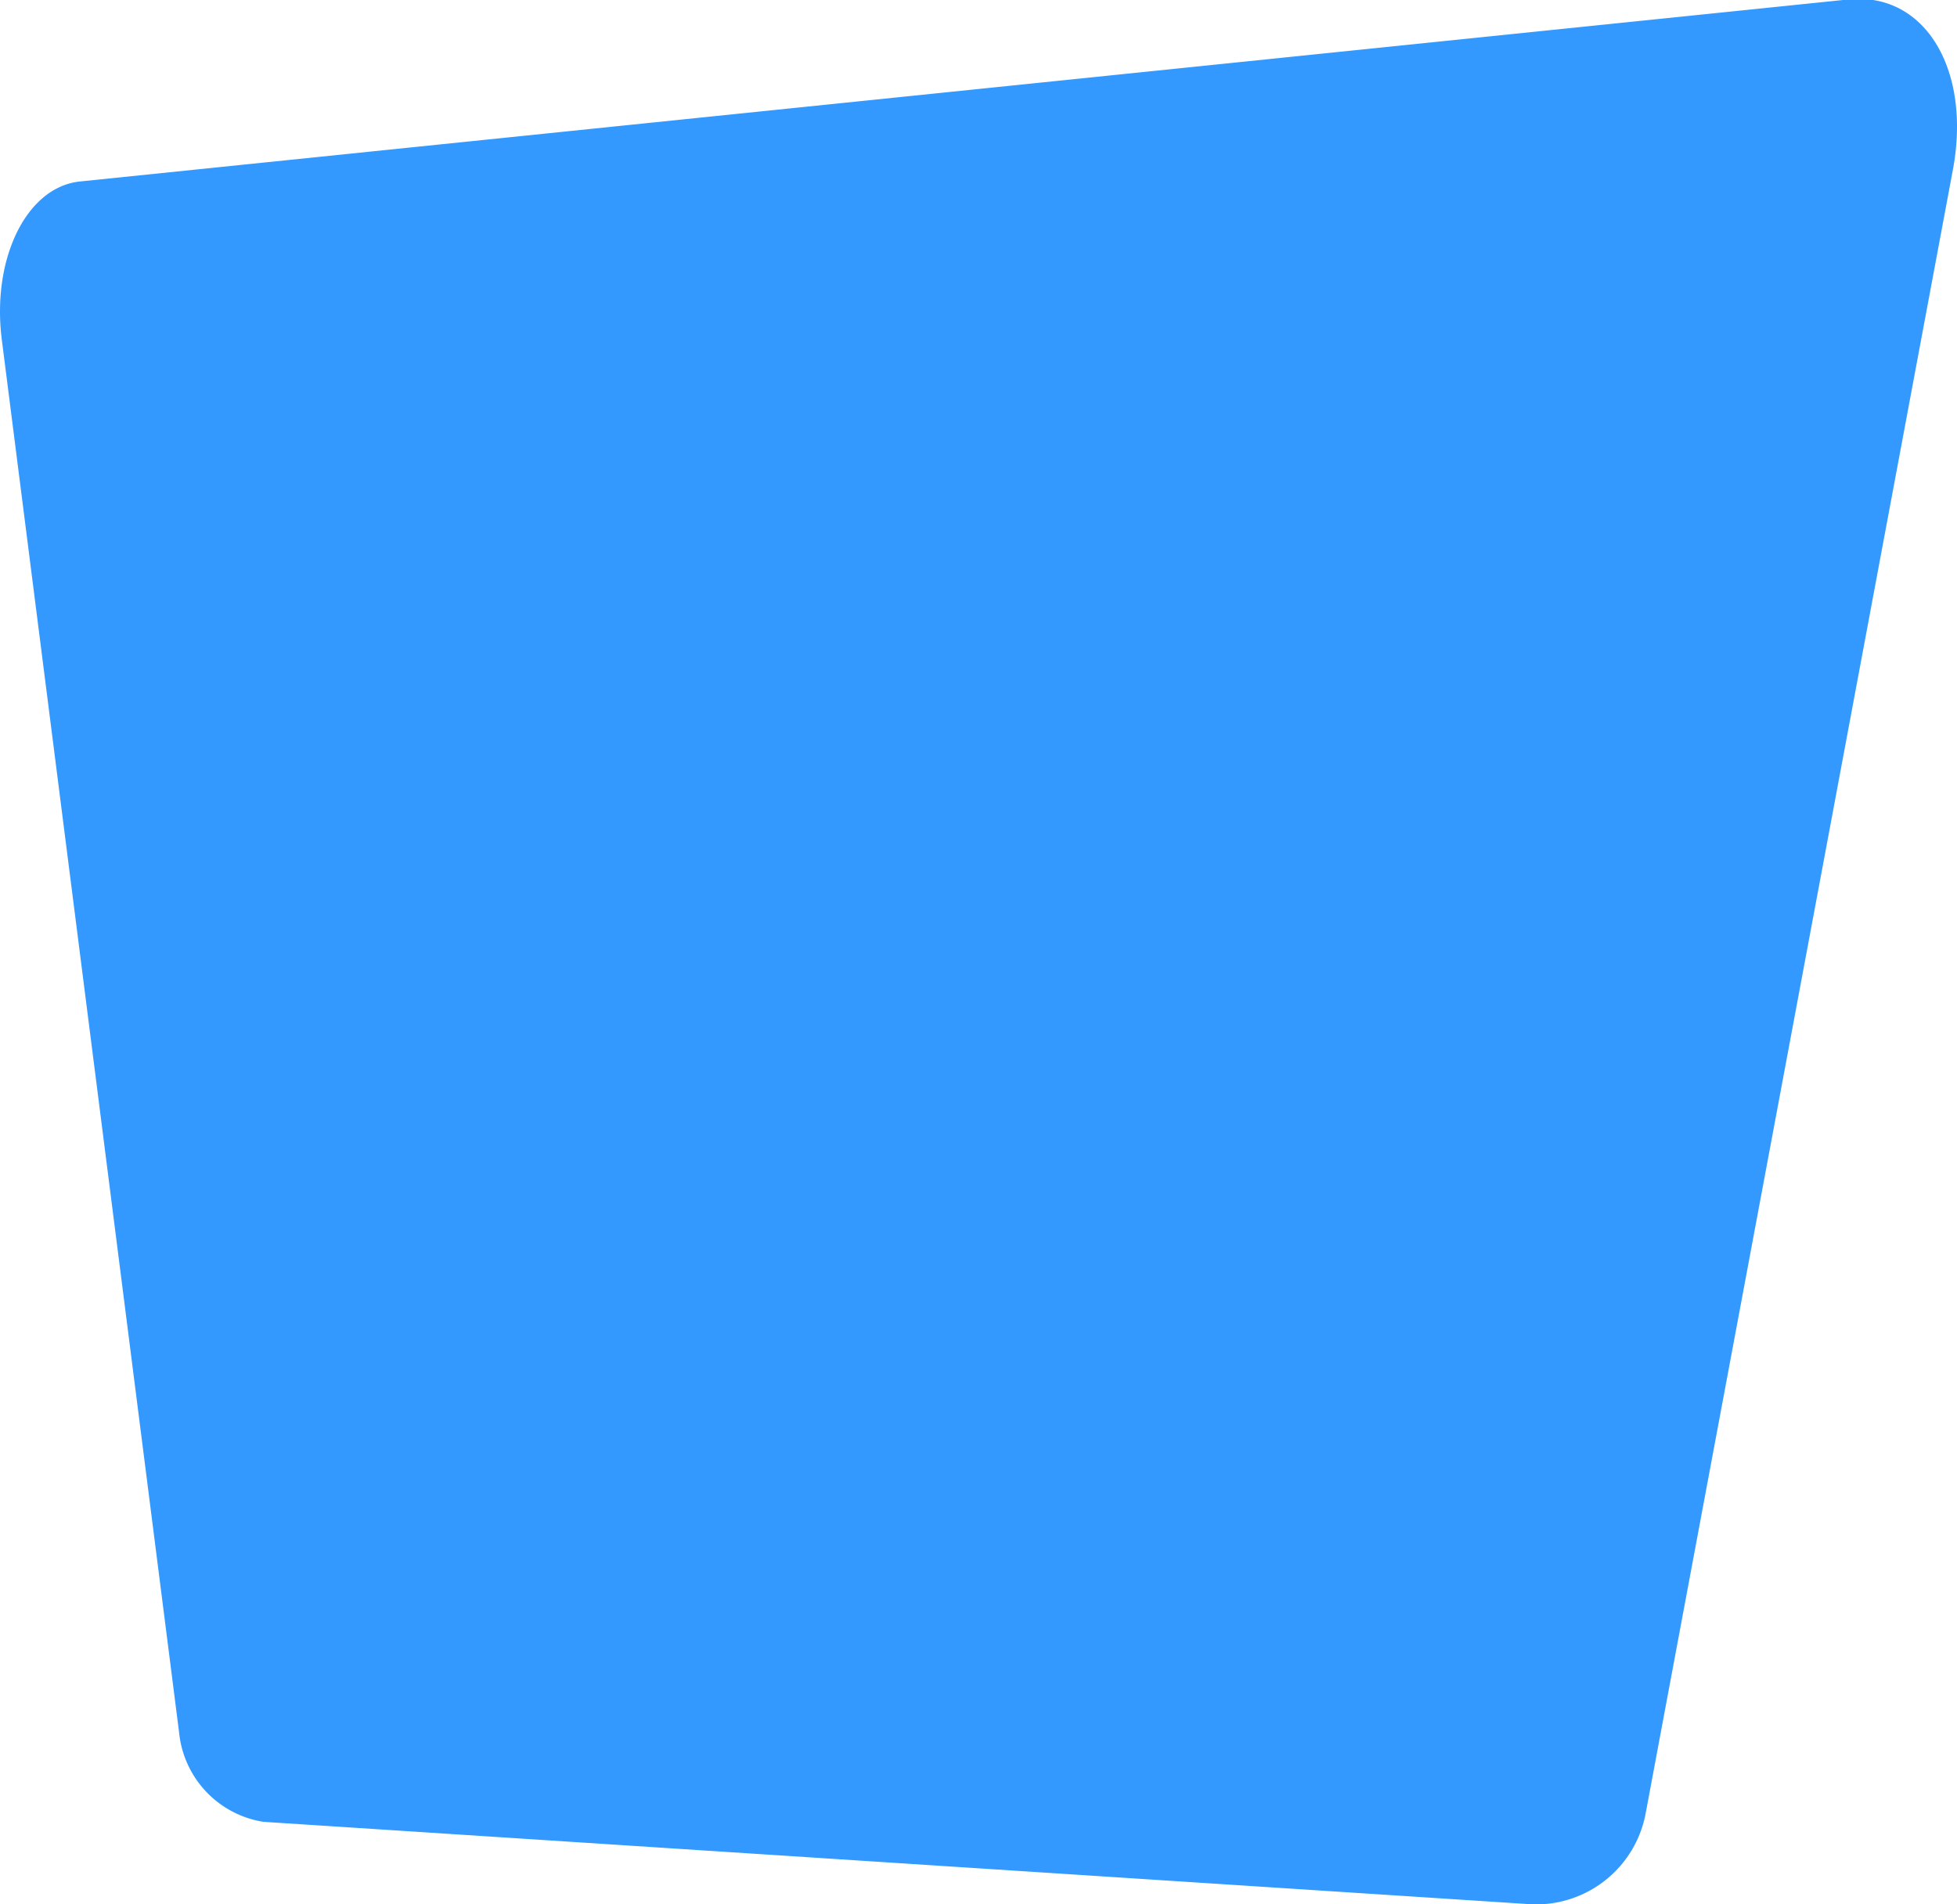<svg xmlns="http://www.w3.org/2000/svg" width="37" height="36" viewBox="0 0 37 36">
  <defs>
    <style>
      .cls-1 {
        fill: #39f;
        fill-rule: evenodd;
      }
    </style>
  </defs>
  <path id="active" class="cls-1" d="M38.519,3582.43l33.424-3.44c1.445-.15,2.334,1.32,1.979,3.22l-5.814,31.1a2.109,2.109,0,0,1-2.134,1.69l-23.995-1.56a1.9,1.9,0,0,1-1.593-1.69l-3.352-26.33C36.84,3583.89,37.5,3582.53,38.519,3582.43Z" transform="translate(-37 -3579)"/>
</svg>
